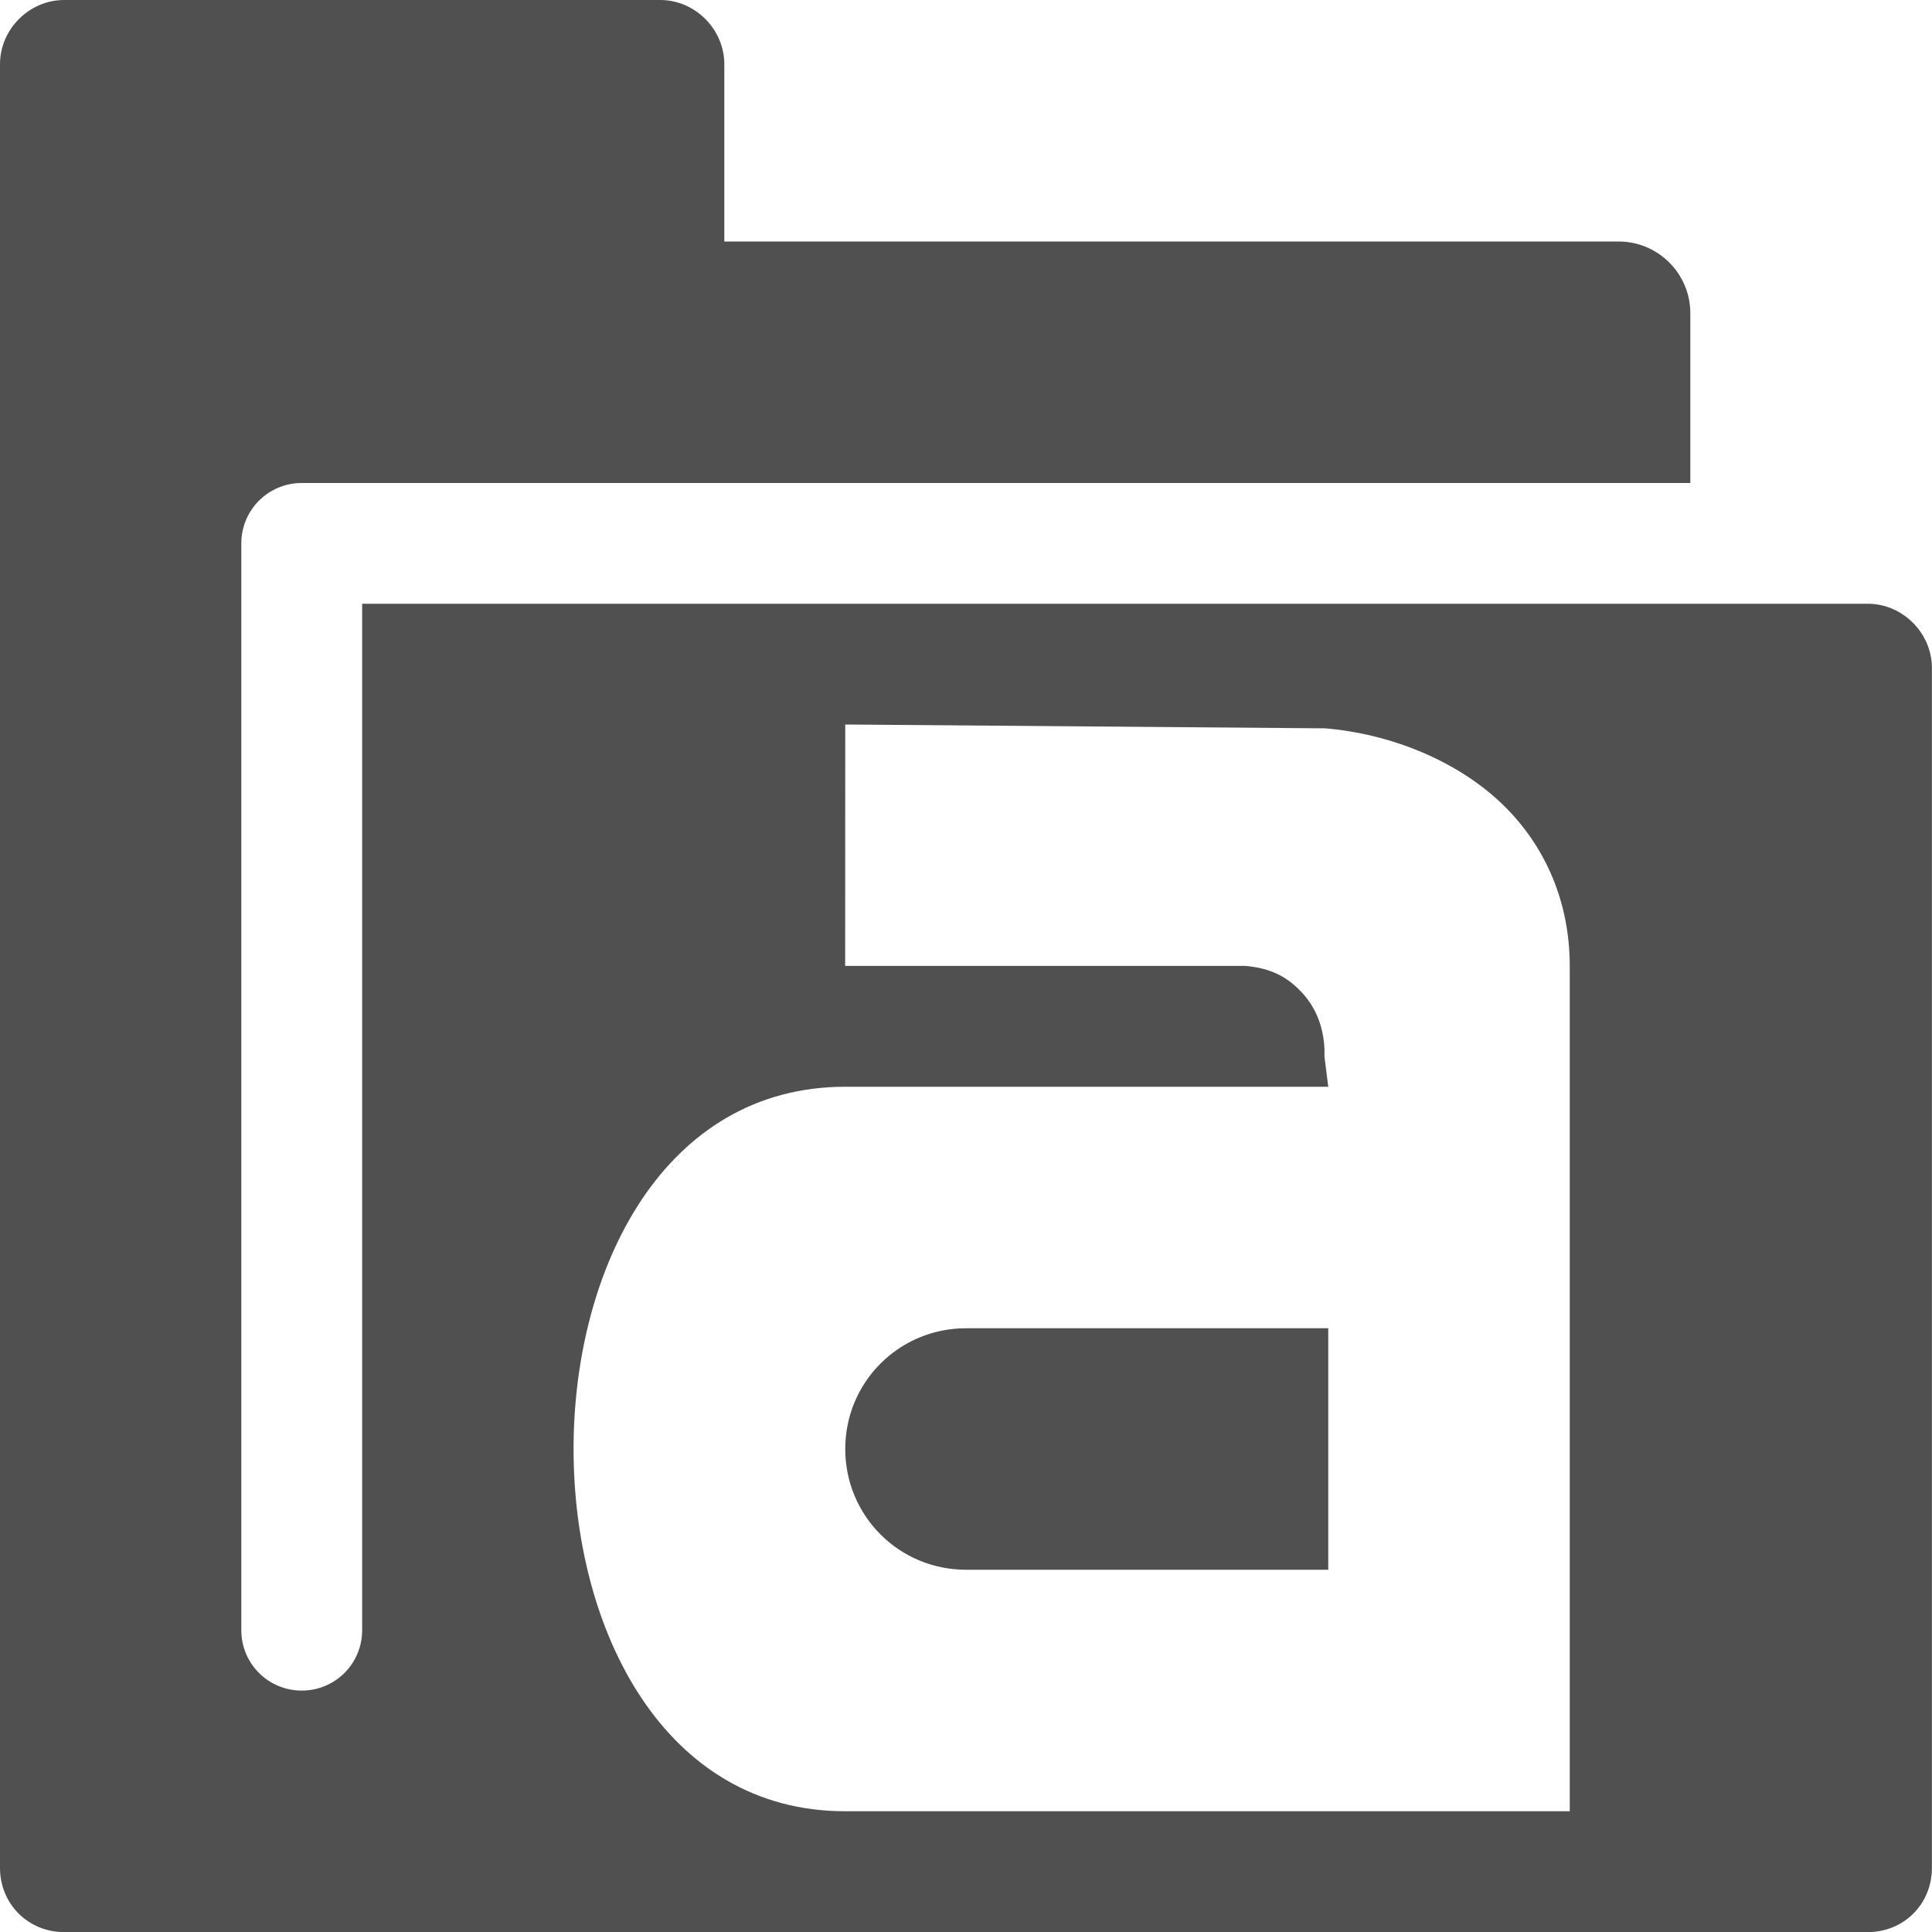 <?xml version="1.0" encoding="UTF-8" standalone="no"?>
<!-- Created with Inkscape (http://www.inkscape.org/) -->

<svg
   xmlns:osb="http://www.openswatchbook.org/uri/2009/osb"
   xmlns:dc="http://purl.org/dc/elements/1.1/"
   xmlns:cc="http://creativecommons.org/ns#"
   xmlns:rdf="http://www.w3.org/1999/02/22-rdf-syntax-ns#"
   xmlns:svg="http://www.w3.org/2000/svg"
   xmlns="http://www.w3.org/2000/svg"
   xmlns:sodipodi="http://sodipodi.sourceforge.net/DTD/sodipodi-0.dtd"
   xmlns:inkscape="http://www.inkscape.org/namespaces/inkscape"
   width="22"
   height="22"
   viewBox="0 0 22 22"
   id="svg30571"
   version="1.1"
   inkscape:version="0.91 r13725"
   sodipodi:docname="gimp-prefs-folders-fonts.svg"
   inkscape:export-filename="/home/klaus/Bilder/icons/Symbolic/hicolor/16x16/apps/gimp-prefs-folder-environ.png"
   inkscape:export-xdpi="65.454544"
   inkscape:export-ydpi="65.454544">
  <defs
     id="defs30573">
    <linearGradient
       id="linearGradient19282"
       osb:paint="solid"
       gradientTransform="matrix(1.218,0,0,1.044,356.692,1794.496)">
      <stop
         style="stop-color:#666666;stop-opacity:1;"
         offset="0"
         id="stop19284" />
    </linearGradient>
  </defs>
  <sodipodi:namedview
     id="base"
     pagecolor="#ffffff"
     bordercolor="#666666"
     borderopacity="1.0"
     inkscape:pageopacity="0.0"
     inkscape:pageshadow="2"
     inkscape:zoom="16"
     inkscape:cx="16.807503"
     inkscape:cy="23.880208"
     inkscape:document-units="px"
     inkscape:current-layer="layer1"
     showgrid="false"
     units="px"
     inkscape:snap-page="true"
     inkscape:snap-bbox="true"
     inkscape:bbox-paths="true"
     inkscape:bbox-nodes="true"
     inkscape:snap-bbox-edge-midpoints="true"
     inkscape:snap-bbox-midpoints="true"
     inkscape:object-paths="true"
     inkscape:snap-intersection-paths="true"
     inkscape:object-nodes="true"
     inkscape:snap-smooth-nodes="true"
     inkscape:snap-midpoints="true"
     inkscape:snap-object-midpoints="true"
     inkscape:snap-center="true"
     inkscape:snap-text-baseline="true"
     showborder="false"
     inkscape:window-width="947"
     inkscape:window-height="465"
     inkscape:window-x="467"
     inkscape:window-y="229"
     inkscape:window-maximized="0" />
  <g
     inkscape:label="Layer 1"
     inkscape:groupmode="layer"
     id="layer1"
     transform="translate(0,-1030.362)">
    <rect
       y="999.487"
       x="-65.73"
       height="22"
       width="22"
       id="rect7151"
       style="color:#bebebe;display:inline;overflow:visible;visibility:visible;fill:none;stroke:none;stroke-width:2;marker:none;enable-background:accumulate" />
    <g
       inkscape:label="preferences-folders-dynamics"
       id="g7536"
       transform="matrix(1.375,0,0,1.375,-75.625,1002.862)">
      <g
         inkscape:label="preferences-folders"
         id="g7539"
         transform="translate(40,60)">
        <rect
           style="color:#bebebe;display:inline;overflow:visible;visibility:visible;fill:none;stroke:none;stroke-width:2;marker:none;enable-background:accumulate"
           id="rect7543"
           width="16"
           height="16"
           x="15"
           y="-40" />
      </g>
    </g>
    <rect
       y="1030.362"
       x="0"
       height="22"
       width="22"
       id="rect14414"
       style="color:#bebebe;display:inline;overflow:visible;visibility:visible;fill:none;stroke:none;stroke-width:2;marker:none;enable-background:accumulate" />
    <path
       style="display:inline;fill:#505050;fill-opacity:1;stroke:none"
       d="M 0.73,1030.362 C 0.333,1030.362 0,1030.695 0,1031.093 l 0,20.539 c 0,0.41 0.32,0.731 0.73,0.731 l 20.539,0 c 0.411,0 0.73,-0.32 0.73,-0.731 l 0,-13.664 c 0,-0.397 -0.333,-0.731 -0.73,-0.731 l -17.145,0 0,11.688 c 0,0.381 -0.307,0.688 -0.688,0.688 -0.381,0 -0.688,-0.307 -0.688,-0.688 l 0,-12.375 c 0,-0.381 0.307,-0.688 0.688,-0.688 l 4.082,0 11.73,0 0,-1.934 c 0,-0.45 -0.367,-0.816 -0.816,-0.816 l -10.184,0 0,-2.019 c 0,-0.398 -0.333,-0.731 -0.73,-0.731 z m 8.895,8.25 5.371,0.043 0.086,0 c 0.759,0.062 1.512,0.373 2.02,0.859 0.507,0.487 0.773,1.135 0.773,1.848 l 0,6.875 0,2.75 -1.031,0 -7.219,0 c -4.125,0 -4.125,-8.25 0,-8.25 l 2.75,0 2.75,0 -0.043,-0.344 c -5.18e-4,-0.029 0.001,-0.058 0,-0.086 -0.016,-0.362 -0.182,-0.574 -0.301,-0.688 -0.127,-0.122 -0.296,-0.233 -0.602,-0.258 l -4.555,0 z m 1.375,6.875 c -0.762,0 -1.375,0.613 -1.375,1.375 0,0.762 0.613,1.375 1.375,1.375 l 4.125,0 0,-2.75 z"
       id="path14416"
       inkscape:connector-curvature="0"
       sodipodi:nodetypes="sssssssscsssssccsscsssccccccccssccccccccsssccs" />
  </g>
</svg>
